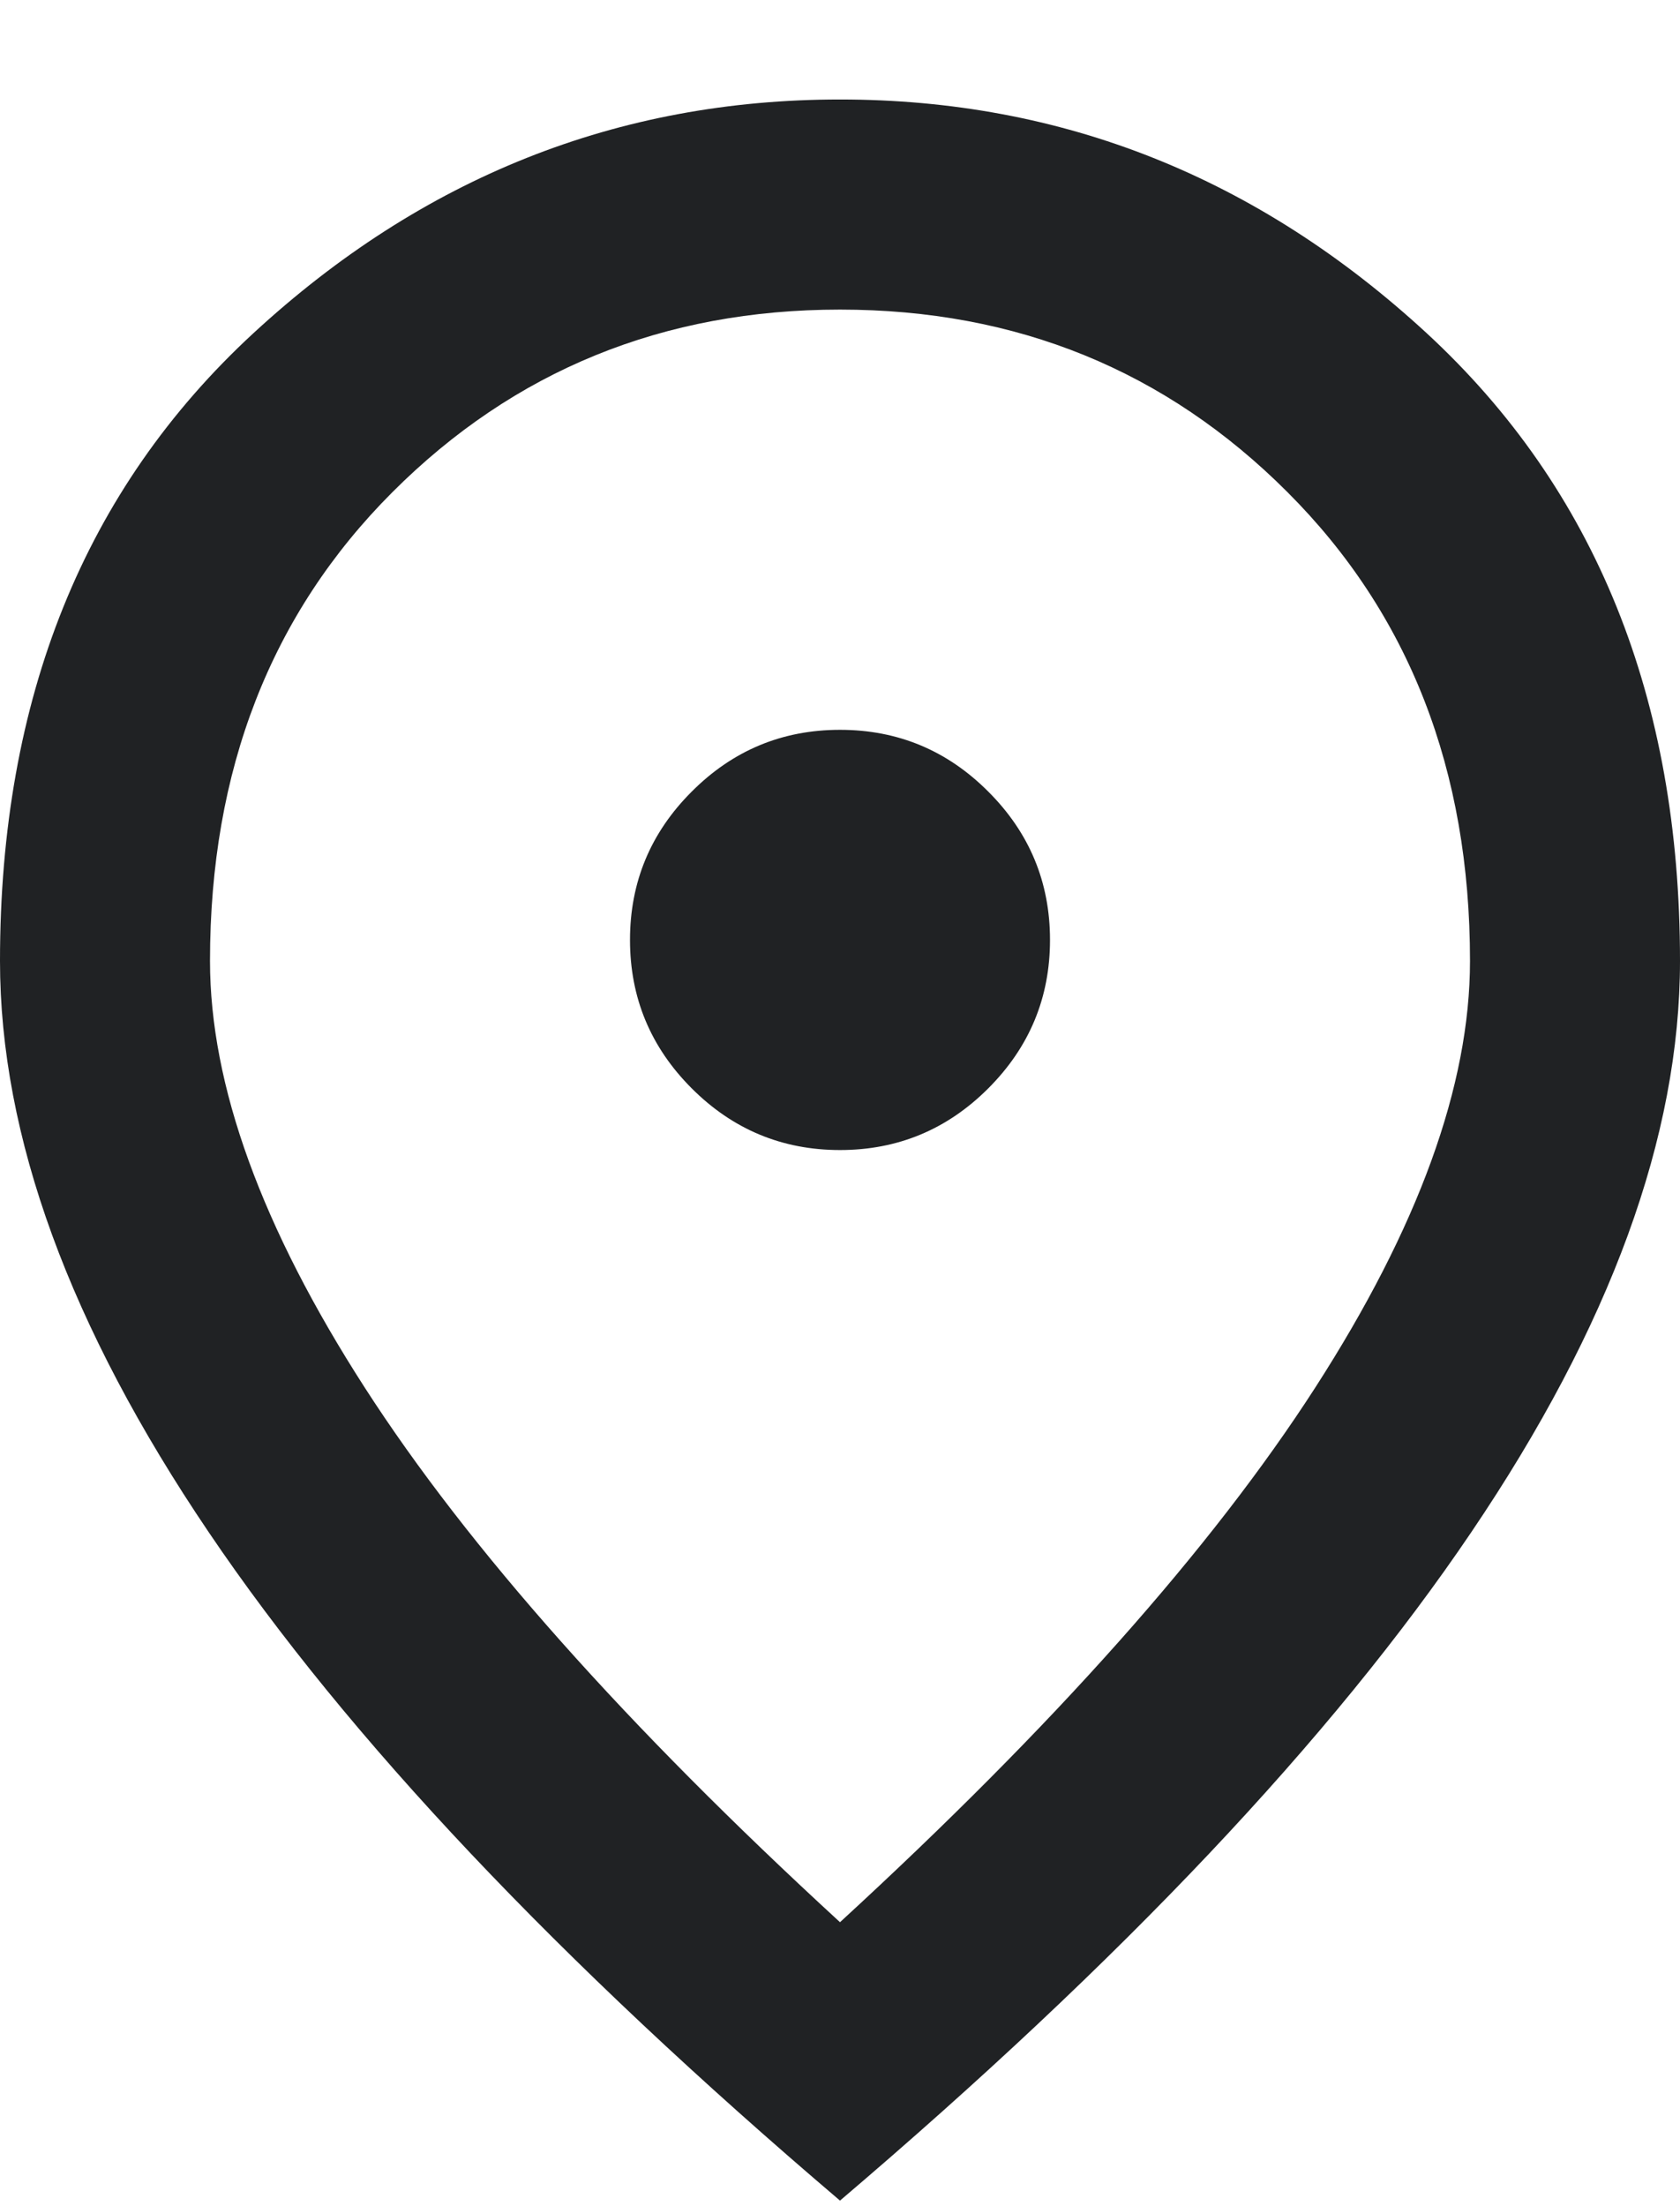 <svg width="16" height="21" viewBox="0 0 16 21" fill="none" xmlns="http://www.w3.org/2000/svg">
<path d="M8 10.947C8.55 10.947 9.021 10.751 9.412 10.36C9.804 9.968 10 9.497 10 8.947C10 8.397 9.804 7.926 9.412 7.535C9.021 7.143 8.55 6.947 8 6.947C7.45 6.947 6.979 7.143 6.588 7.535C6.196 7.926 6 8.397 6 8.947C6 9.497 6.196 9.968 6.588 10.36C6.979 10.751 7.45 10.947 8 10.947ZM8 18.297C10.033 16.431 11.542 14.735 12.525 13.21C13.508 11.685 14 10.331 14 9.147C14 7.331 13.421 5.843 12.262 4.685C11.104 3.526 9.683 2.947 8 2.947C6.317 2.947 4.896 3.526 3.737 4.685C2.579 5.843 2 7.331 2 9.147C2 10.331 2.492 11.685 3.475 13.21C4.458 14.735 5.967 16.431 8 18.297ZM8 20.947C5.317 18.664 3.312 16.543 1.988 14.585C0.662 12.626 0 10.814 0 9.147C0 6.647 0.804 4.656 2.413 3.172C4.021 1.689 5.883 0.947 8 0.947C10.117 0.947 11.979 1.689 13.588 3.172C15.196 4.656 16 6.647 16 9.147C16 10.814 15.338 12.626 14.012 14.585C12.688 16.543 10.683 18.664 8 20.947Z" fill="#202224"/>
</svg>
